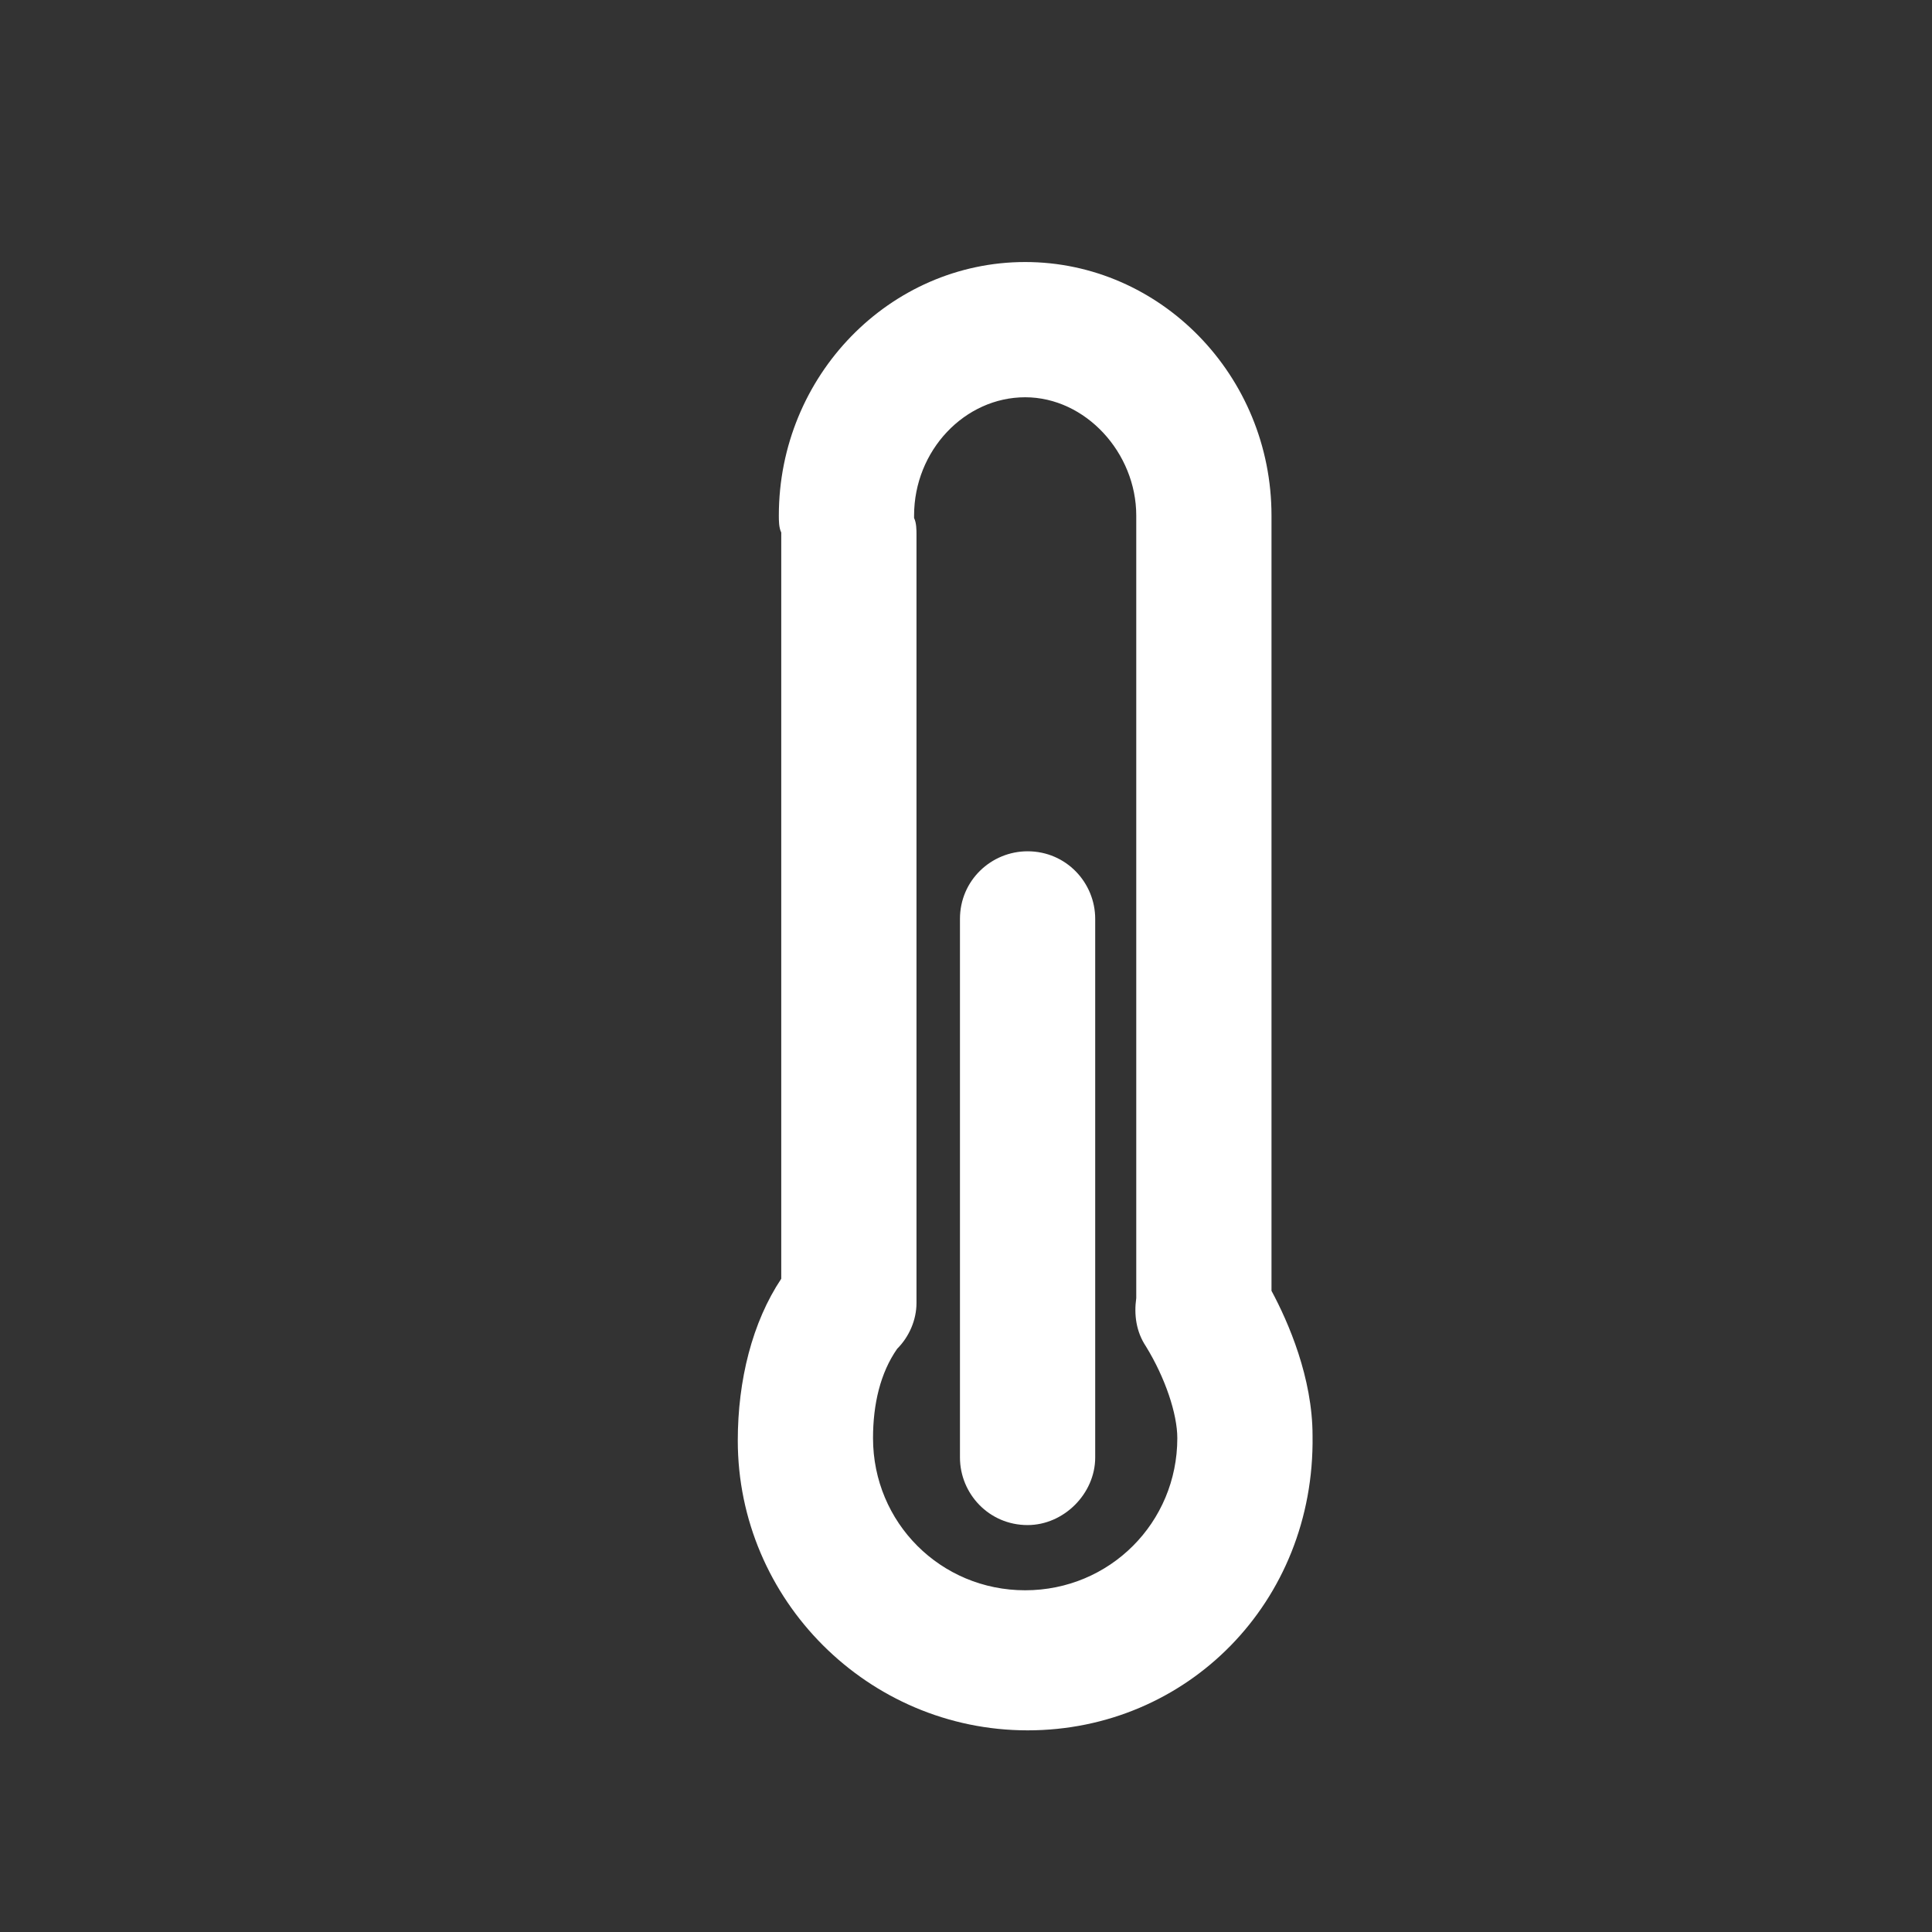 <!-- Generated by IcoMoon.io --><!DOCTYPE svg PUBLIC "-//W3C//DTD SVG 1.1//EN" "http://www.w3.org/Graphics/SVG/1.1/DTD/svg11.dtd"><svg version="1.1" xmlns="http://www.w3.org/2000/svg" xmlns:xlink="http://www.w3.org/1999/xlink" viewBox="0 0 32 32"><rect x="0" y="0" width="32" height="32" fill="#333333" stroke="none"/><g transform="translate(-3.5 -3.5) scale(1.25 1.25)">
<path fill="#fff" d="M19.648 19.904v-10.016c0-0.032 0-0.096 0-0.128s0-0.096 0-0.128c0-1.856-1.472-3.36-3.264-3.36s-3.264 1.504-3.264 3.36c0 0.064 0 0.16 0.032 0.224 0 0 0 0.032 0 0.032v9.856c-0.384 0.576-0.576 1.344-0.576 2.144 0 2.112 1.728 3.84 3.84 3.84s3.808-1.696 3.776-3.904c0-0.768-0.32-1.504-0.544-1.92zM16.384 23.872c-1.12 0-2.016-0.896-2.016-2.016 0-0.448 0.096-0.864 0.32-1.184 0.16-0.16 0.256-0.384 0.256-0.608v-10.176c0-0.064 0-0.16-0.032-0.224 0 0 0-0.032 0-0.032 0-0.864 0.672-1.568 1.472-1.568s1.472 0.736 1.472 1.568c0 0.032 0 0.096 0 0.128s0 0.096 0 0.128v10.112c-0.032 0.224 0 0.448 0.128 0.64 0.256 0.416 0.416 0.896 0.416 1.216 0 1.12-0.896 2.016-2.016 2.016z"></path>
<path fill="#fff" d="M16.416 14.080c-0.48 0-0.896 0.384-0.896 0.896v7.136c0 0.48 0.384 0.896 0.896 0.896 0.48 0 0.896-0.416 0.896-0.896v-7.136c0-0.48-0.384-0.896-0.896-0.896z"></path>
</g></svg>